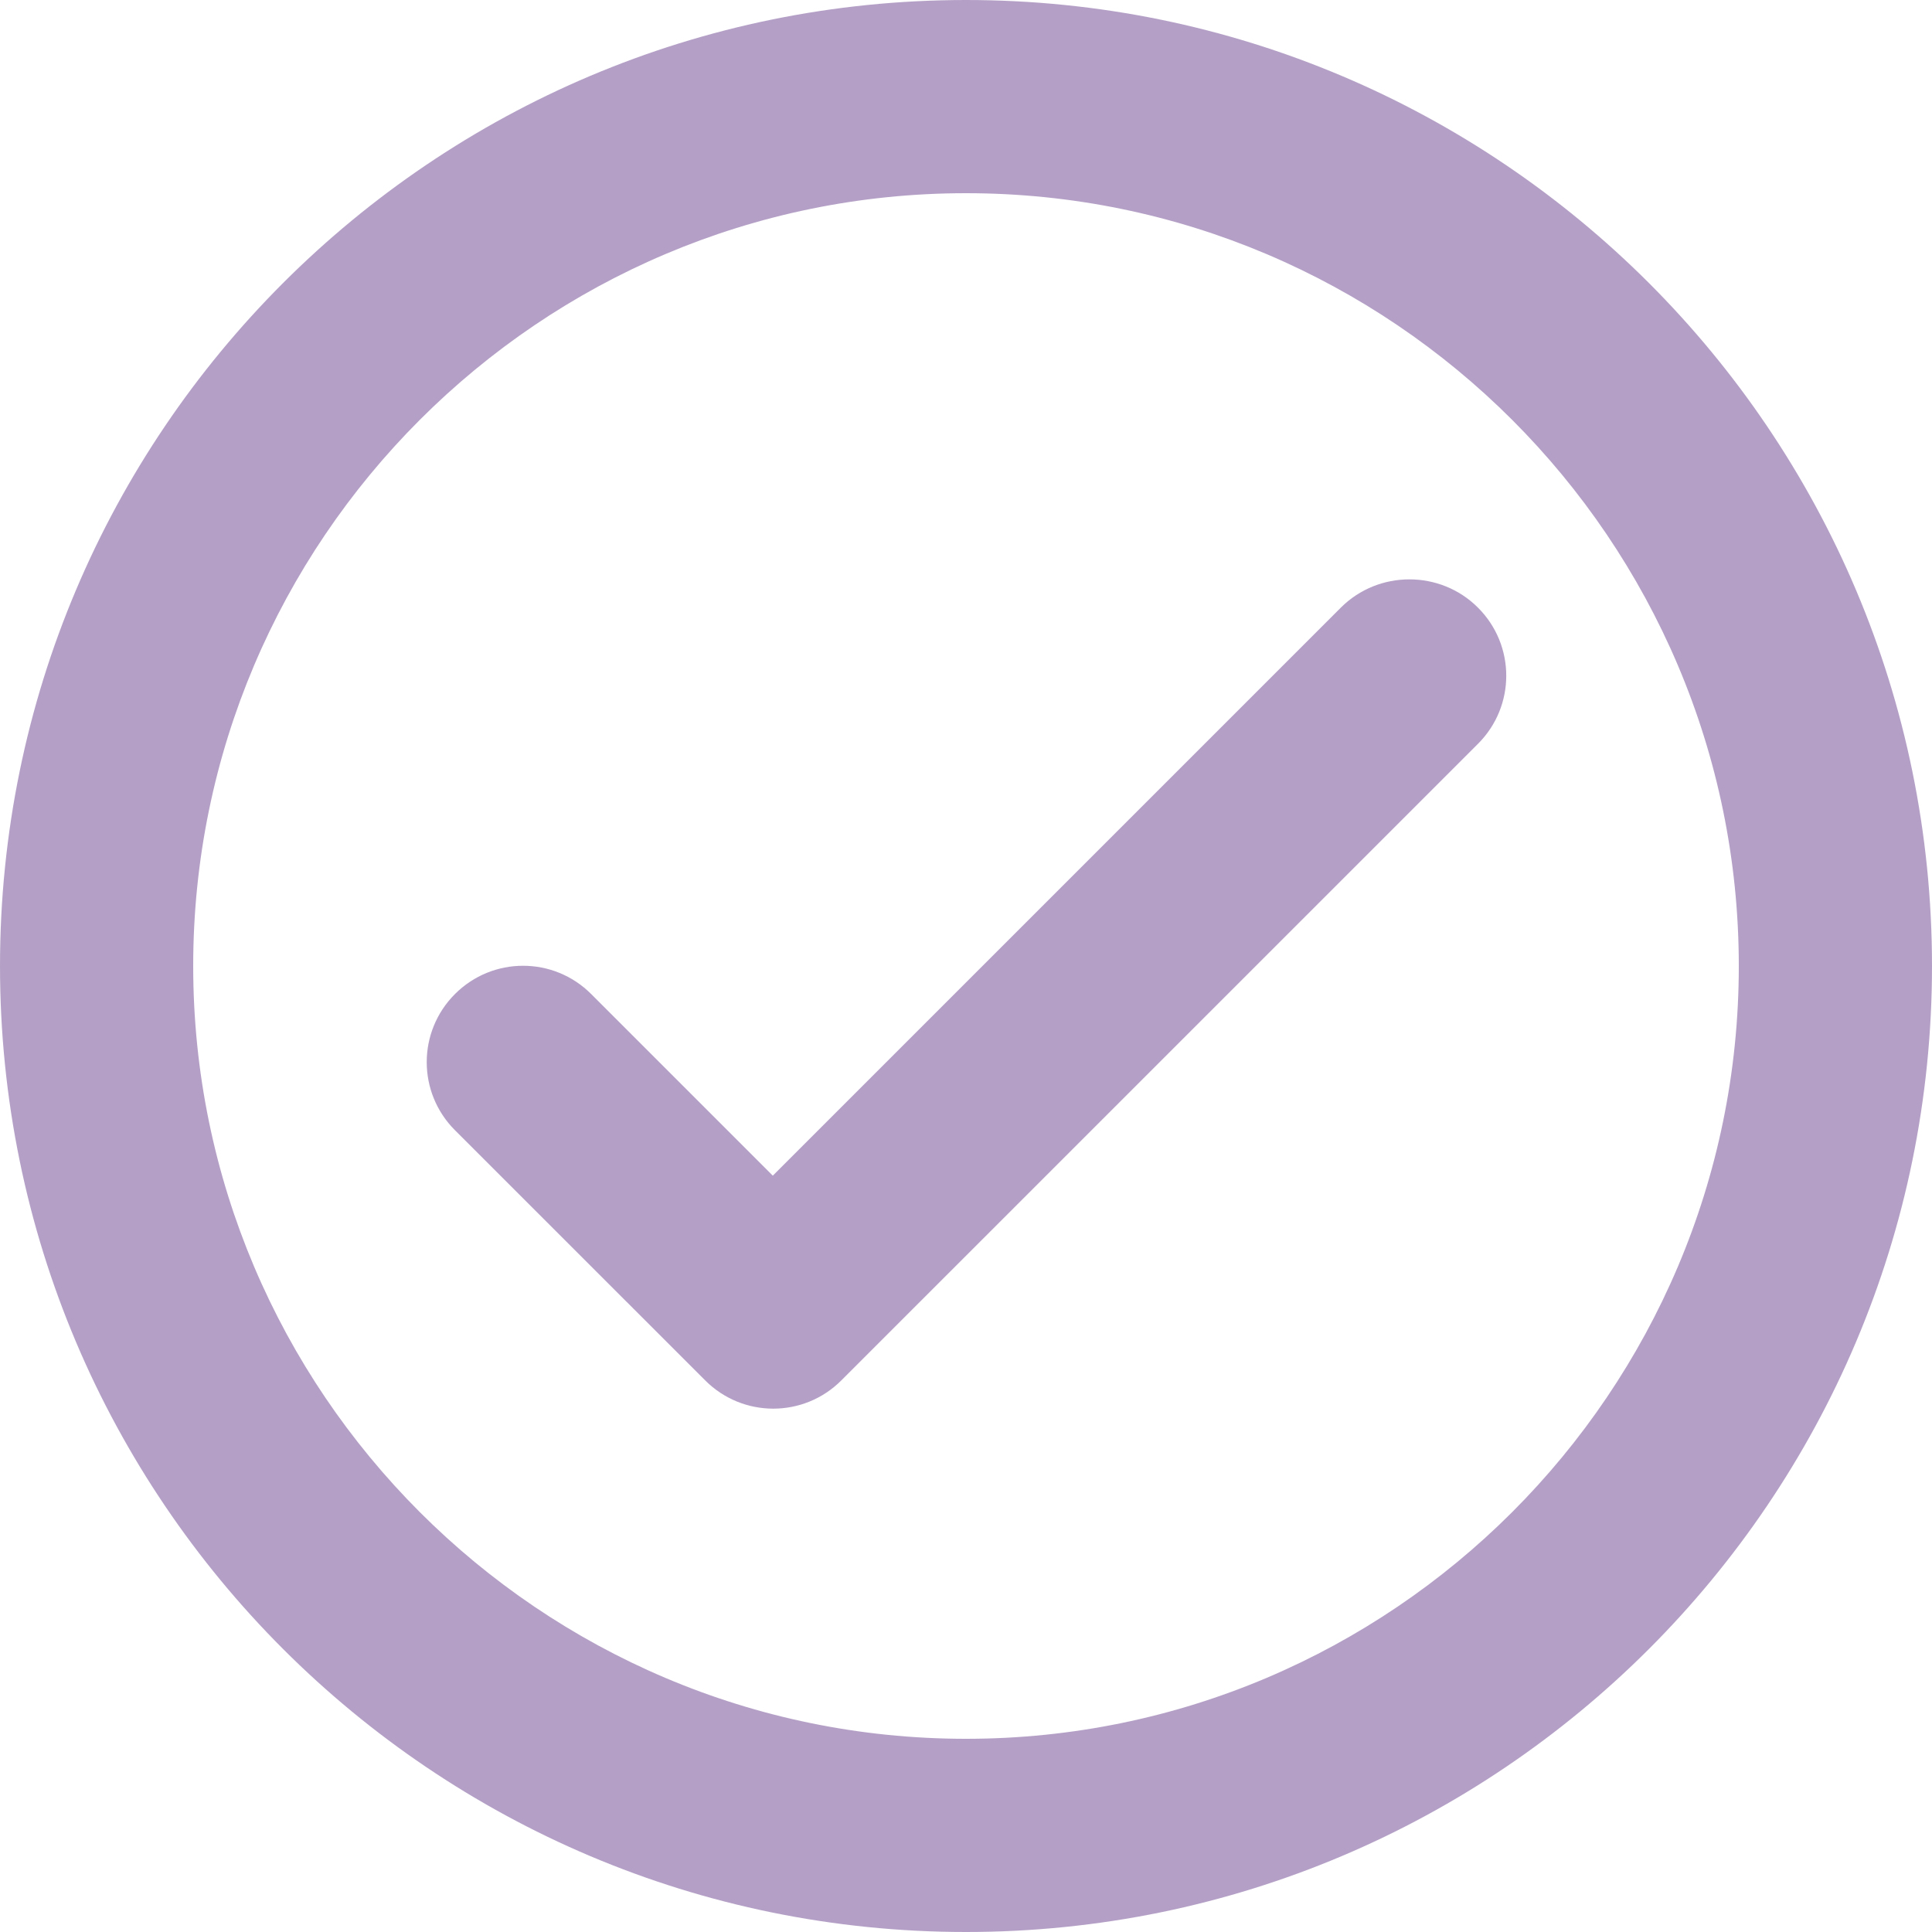 <svg width="33" height="33" viewBox="0 0 33 33" fill="none" xmlns="http://www.w3.org/2000/svg">
<path d="M16.5 0C7.392 0 0 7.392 0 16.5C0 25.608 7.392 33 16.5 33C25.608 33 33 25.608 33 16.5C33 7.392 25.608 0 16.5 0ZM16.5 29.7C9.223 29.7 3.3 23.776 3.3 16.5C3.3 9.223 9.223 3.3 16.5 3.3C23.776 3.3 29.7 9.223 29.7 16.5C29.7 23.776 23.776 29.7 16.5 29.7ZM22.902 10.379L13.2 20.081L10.098 16.979C9.454 16.335 8.415 16.335 7.771 16.979C7.128 17.622 7.128 18.662 7.771 19.305L12.045 23.578C12.688 24.222 13.728 24.222 14.371 23.578L25.245 12.705C25.889 12.062 25.889 11.022 25.245 10.379C24.602 9.735 23.546 9.735 22.902 10.379V10.379Z" fill="#B4A0C6"/>
</svg>

